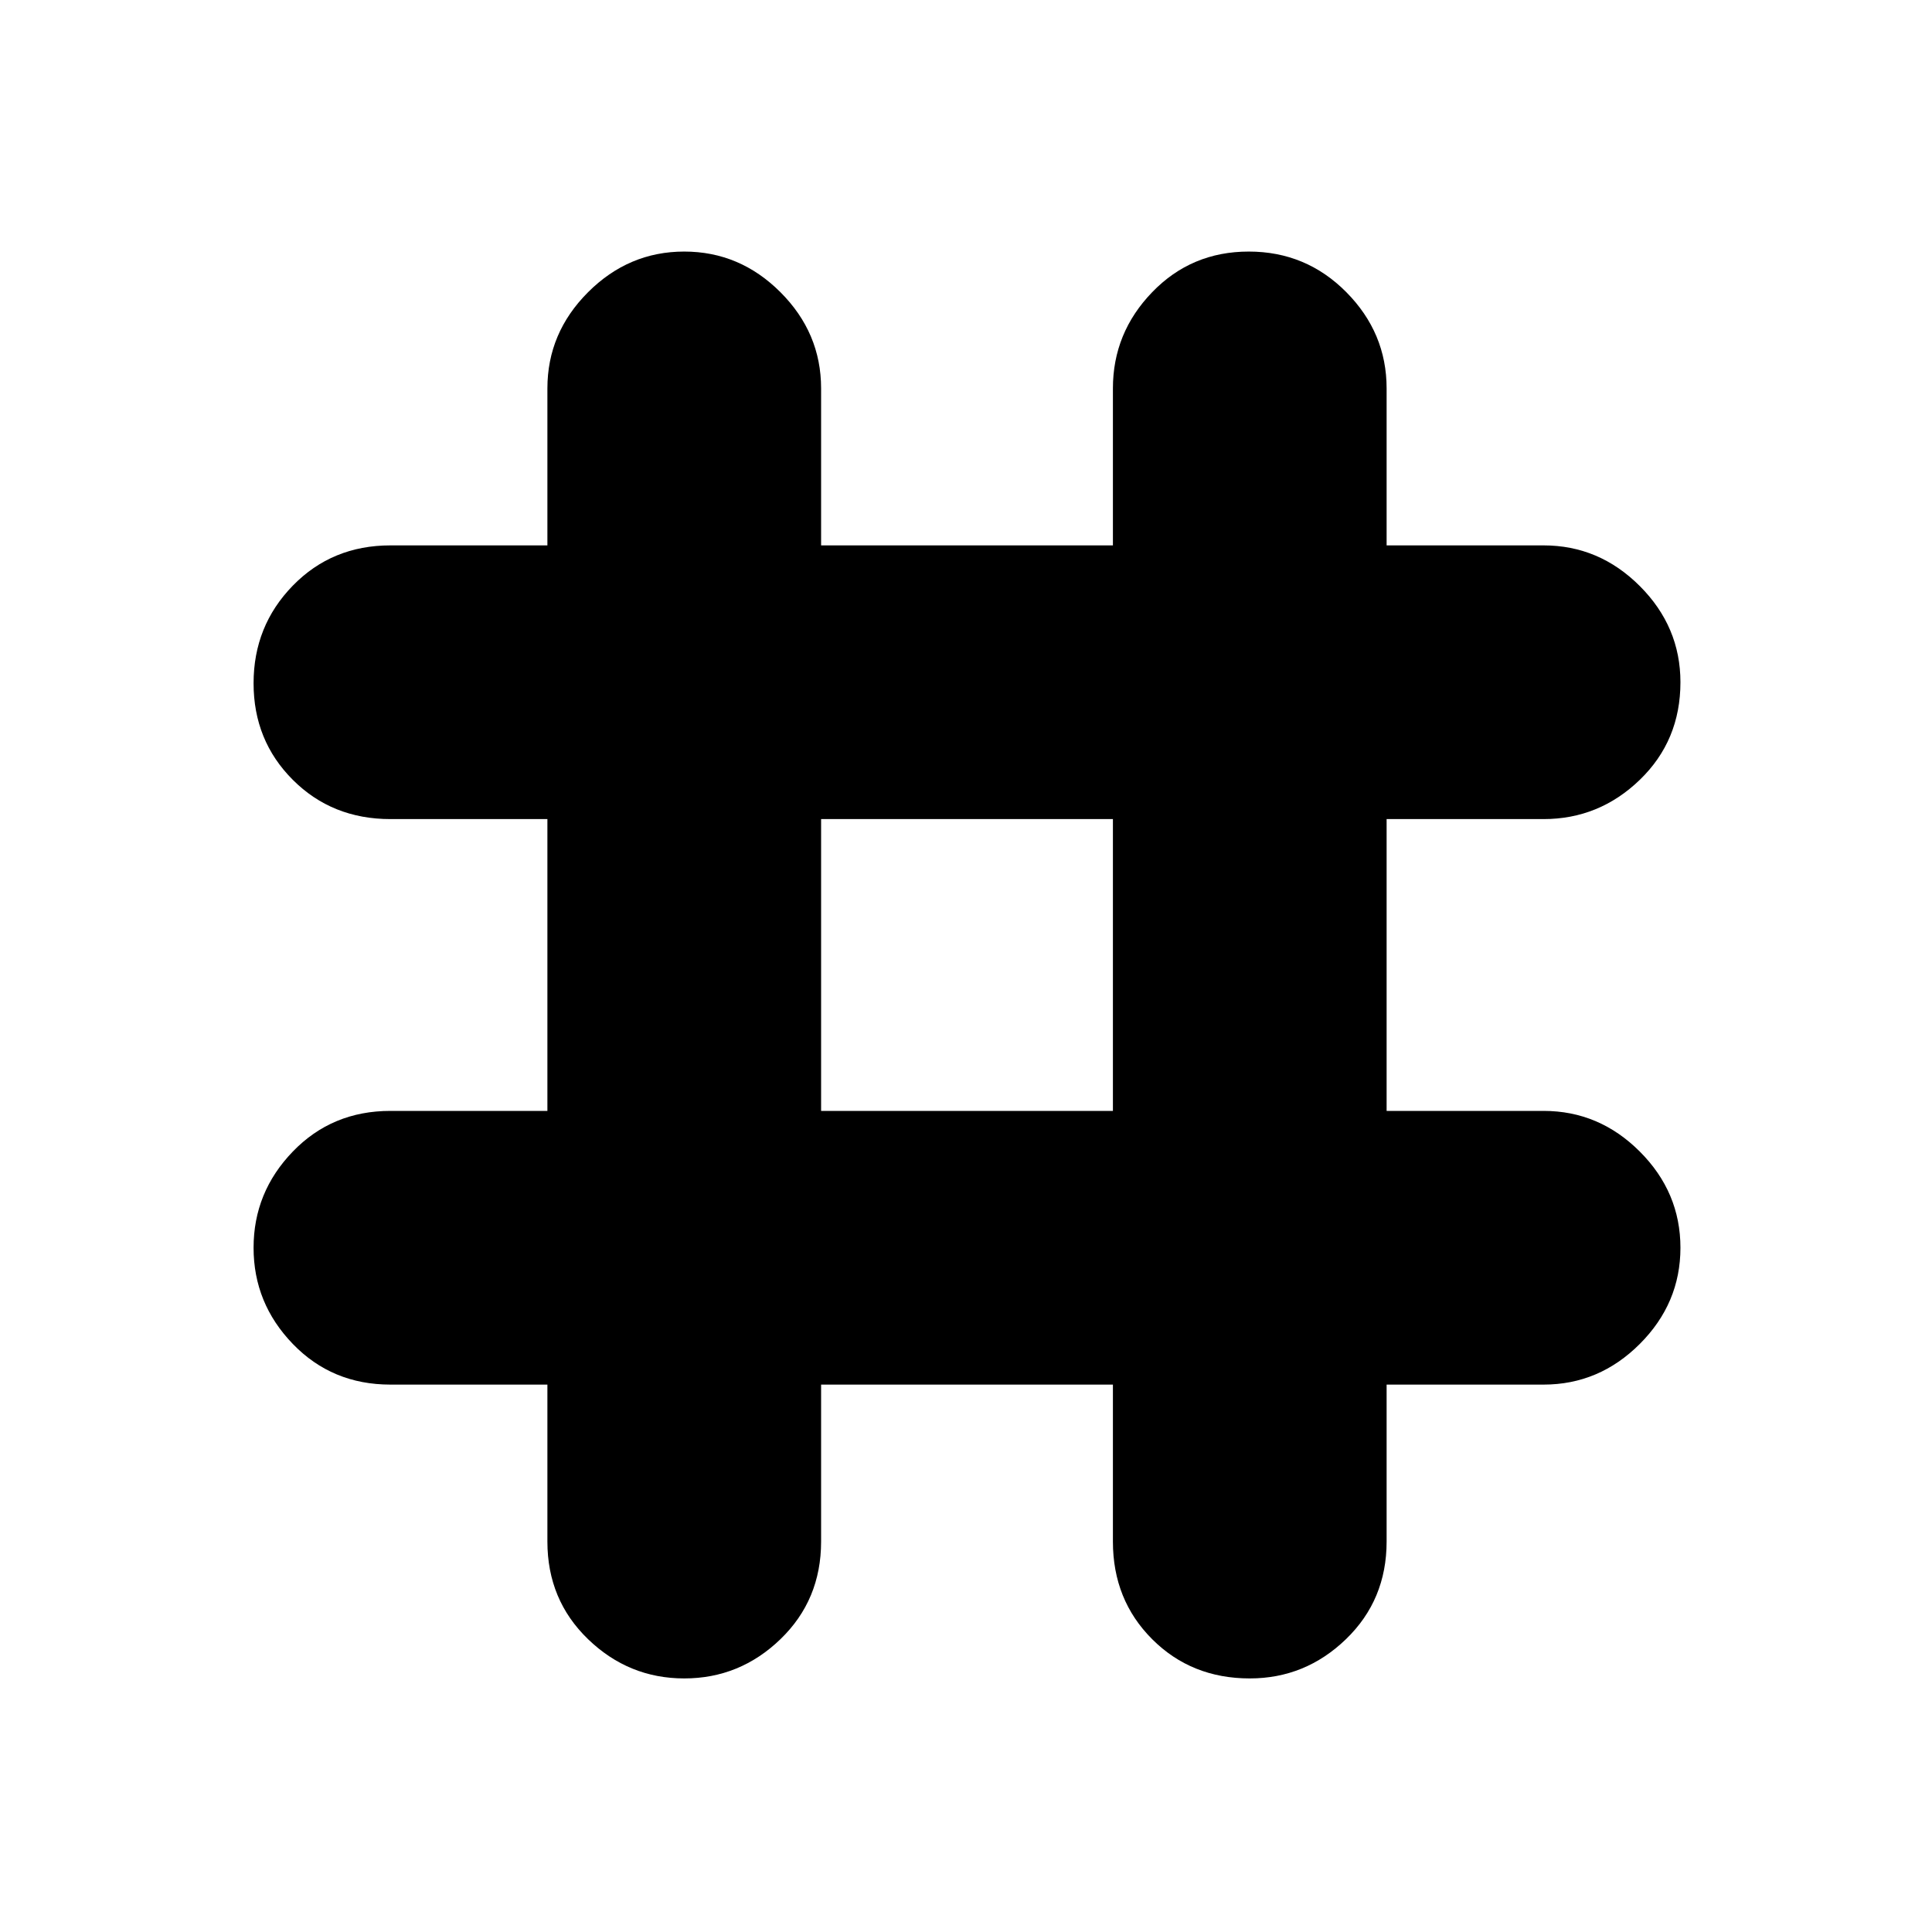 <svg xmlns="http://www.w3.org/2000/svg" height="24" viewBox="0 -960 960 960" width="24"><path d="M272-272h-78q-29 0-48.5-20.2T126-340q0-27.6 19.5-47.8Q165-408 194-408h78v-145h-78q-29 0-48.5-19.5t-19.5-48q0-28.5 19.5-48.5t48.5-20h78v-78q0-27.6 20.2-47.8Q312.4-835 340-835q27.6 0 47.8 20.2Q408-794.6 408-767v78h145v-78q0-27.6 19.5-47.8 19.5-20.2 48-20.2t48.5 20.2q20 20.2 20 47.8v78h78q27.6 0 47.8 20.2Q835-648.6 835-621q0 29-20.2 48.5T767-553h-78v145h78q27.6 0 47.8 20.2Q835-367.6 835-340q0 27.6-20.2 47.8Q794.6-272 767-272h-78v78q0 29-20.2 48.5T621-126q-29 0-48.5-19.5T553-194v-78H408v78q0 29-20.2 48.5T340-126q-27.6 0-47.8-19.5Q272-165 272-194v-78Zm136-136h145v-145H408v145Z"/></svg>
